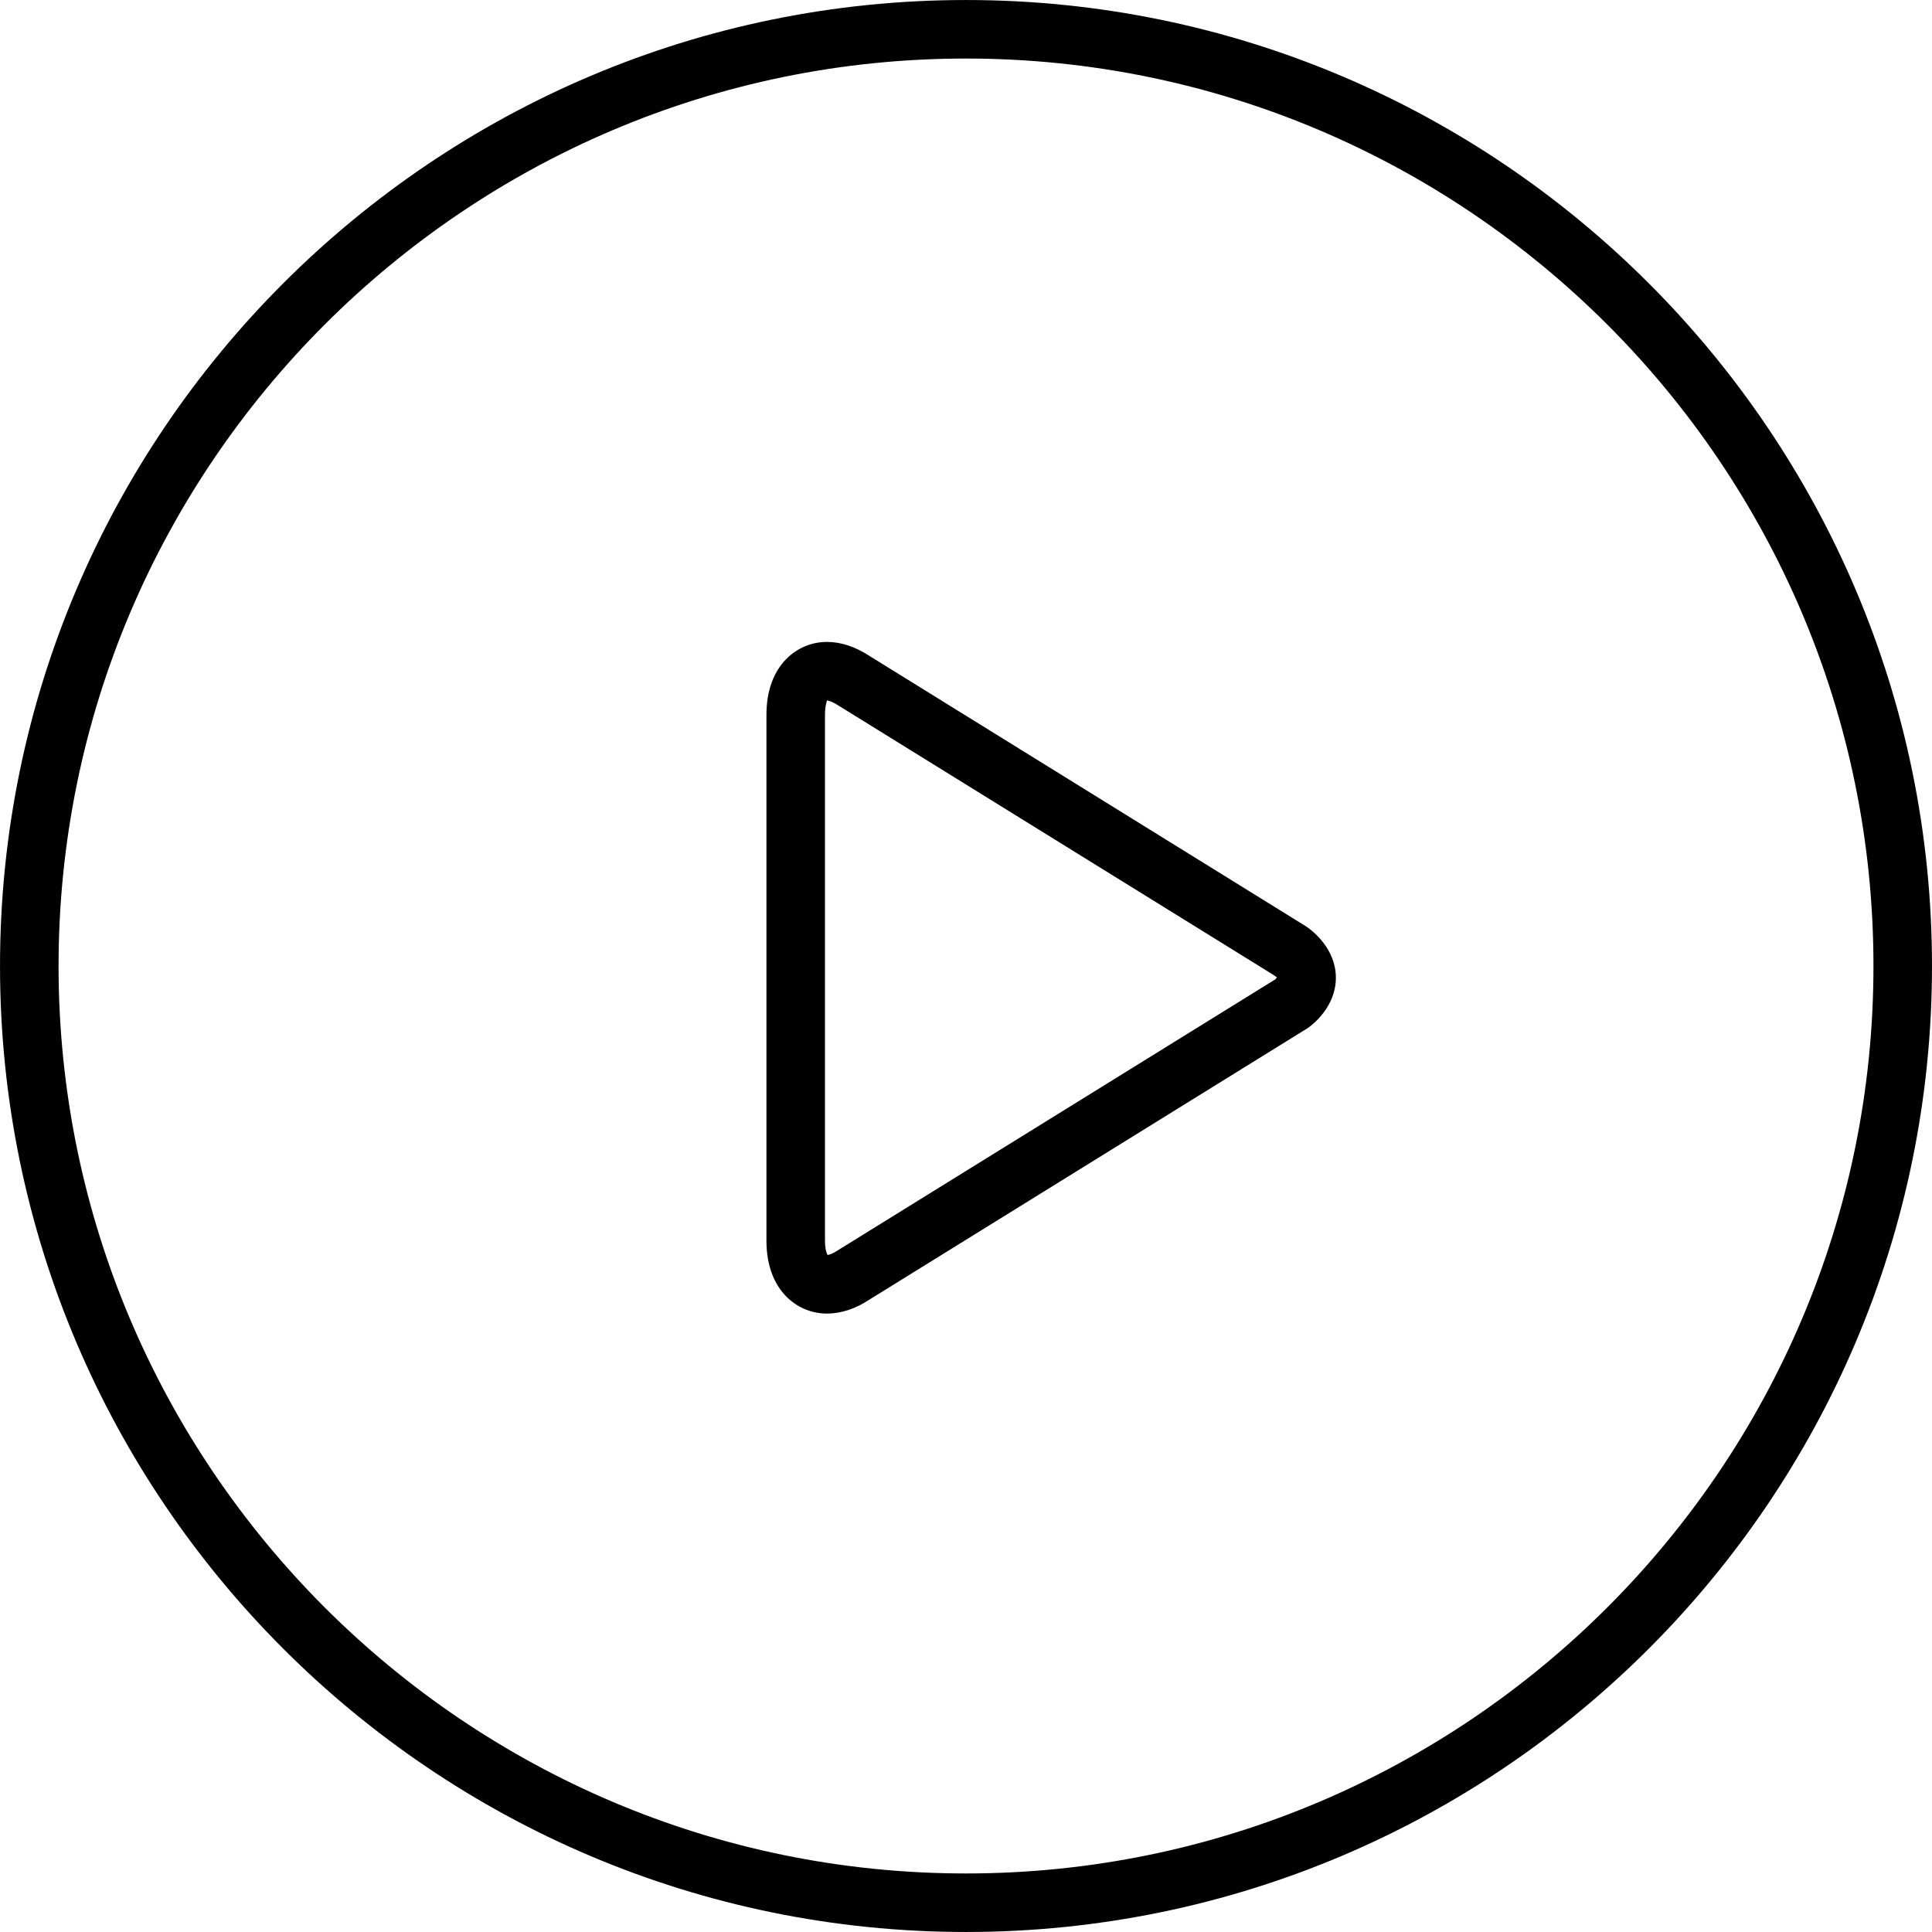 <?xml version="1.0" encoding="iso-8859-1"?>
<!-- Generator: Adobe Illustrator 16.0.0, SVG Export Plug-In . SVG Version: 6.00 Build 0)  -->
<!DOCTYPE svg PUBLIC "-//W3C//DTD SVG 1.1//EN" "http://www.w3.org/Graphics/SVG/1.1/DTD/svg11.dtd">
<svg version="1.1" id="Layer_1" xmlns="http://www.w3.org/2000/svg" xmlns:xlink="http://www.w3.org/1999/xlink" x="0px" y="0px"
	 width="512px" height="512px" viewBox="0 0 512 512" style="enable-background:new 0 0 512 512;" xml:space="preserve">
<g>
	<g>
		<path d="M256,511.996C114.846,511.996,0.004,397.154,0.004,256S114.846,0.004,256,0.004
			c141.165,0,255.997,114.842,255.997,255.996S397.165,511.996,256,511.996z M256,15.514C123.397,15.514,15.52,123.393,15.52,256
			S123.397,496.486,256,496.486S496.486,388.607,496.486,256S388.603,15.514,256,15.514z"/>
	</g>
	<g>
		<path d="M219.115,348.113L219.115,348.113c-7.708,0-16-6.036-16-19.297V189.412c0-13.255,8.292-19.296,16-19.296
			c3.75,0,7.573,1.26,11.364,3.75l115.76,71.708c1.635,1.125,7.781,5.854,7.781,13.541s-6.146,12.422-7.387,13.292l-116.331,72.066
			C226.688,346.853,222.865,348.113,219.115,348.113z M219.115,185.631c0.104,0.042-0.489,1.24-0.489,3.781v139.404
			c0,2.12,0.416,3.303,0.677,3.766c0.375-0.052,1.261-0.271,2.656-1.188l116.124-71.926c-0.011,0.005-0.011,0.005-0.011,0.005
			c-0.052,0,0.177-0.281,0.344-0.536c-0.136,0.036-0.562-0.297-0.844-0.516l-115.426-71.479
			C220.178,185.667,219.22,185.631,219.115,185.631z"/>
	</g>
</g>
</svg>

